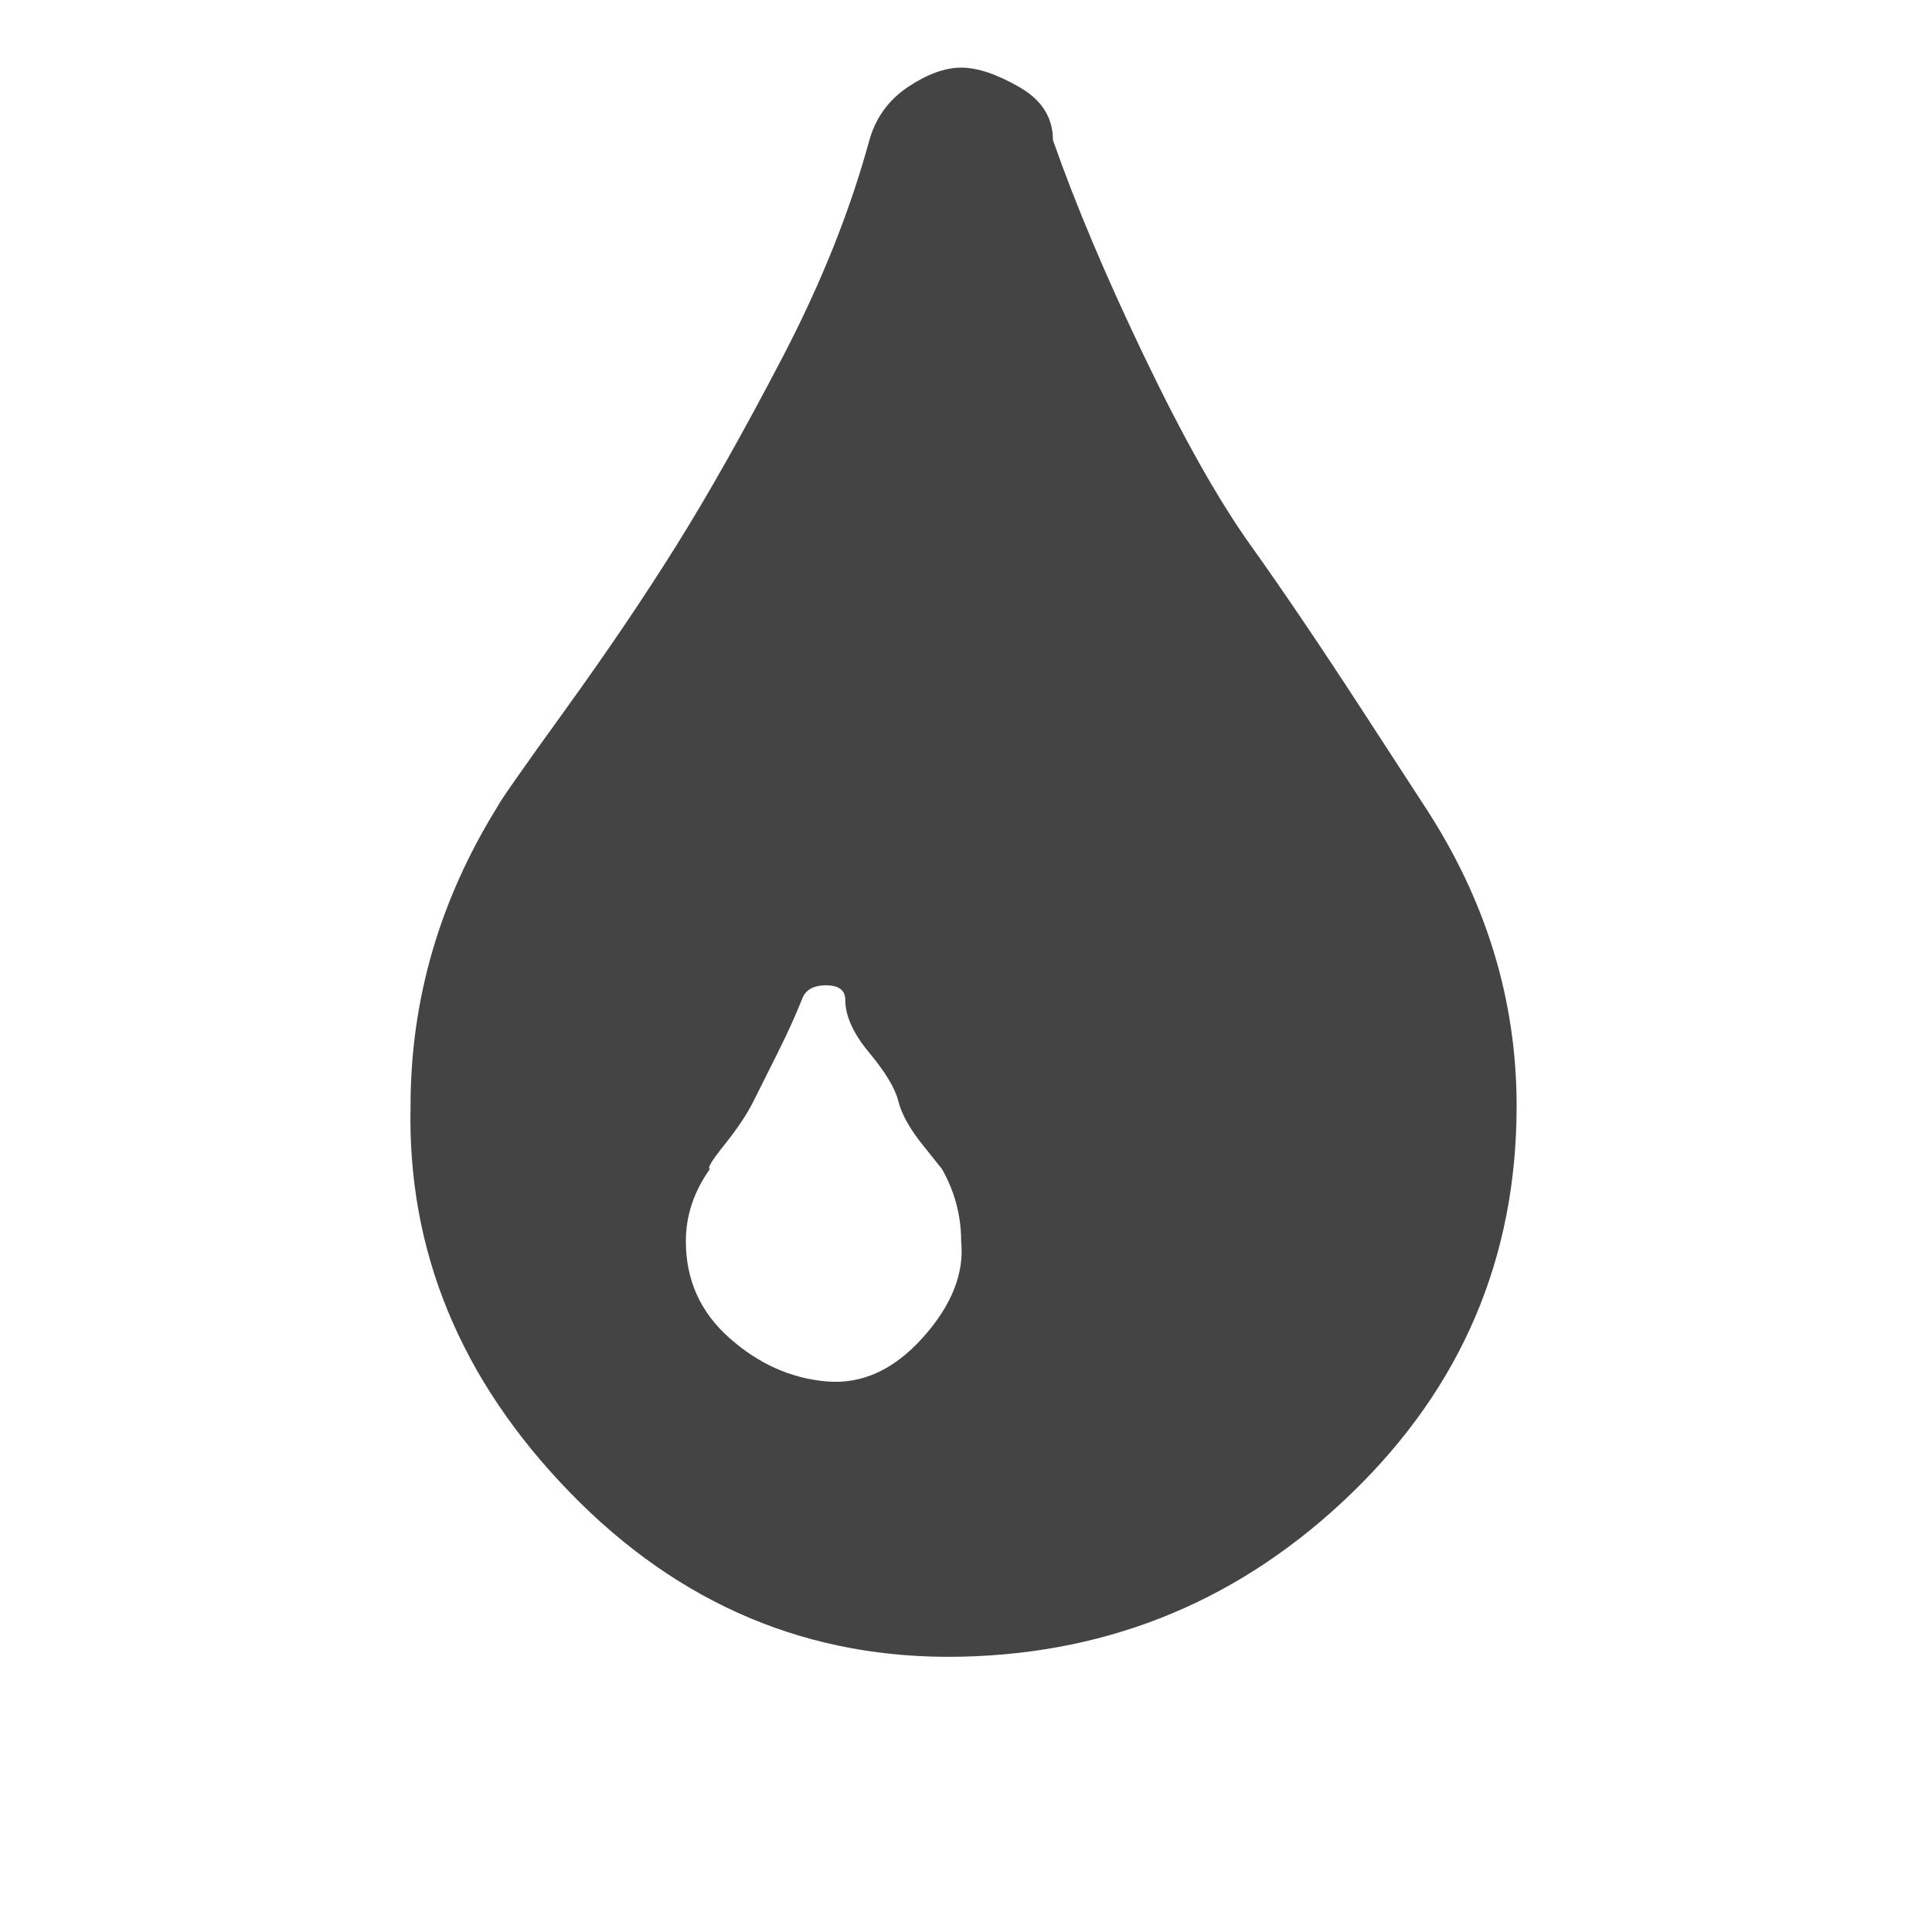 <?xml version="1.0"?><svg xmlns="http://www.w3.org/2000/svg" width="40" height="40" viewBox="0 0 40 40"><path fill="#444" d="m19.9 25.7q0-0.8-0.4-1.5 0 0-0.4-0.5t-0.5-0.9-0.6-1-0.5-1.1q0-0.3-0.4-0.3t-0.5 0.3q-0.2 0.5-0.5 1.1t-0.5 1-0.6 0.9-0.3 0.5q-0.5 0.7-0.5 1.5 0 1.2 0.9 2t2 0.9 2-0.9 0.8-2z m11.5-2.8q0 4.7-3.4 8t-8.1 3.4-8.1-3.4-3.3-8q0-3.3 1.8-6.2 0.1-0.2 1.4-2t2.3-3.4 2.2-3.9 1.8-4.5q0.2-0.7 0.8-1.1t1.1-0.4 1.2 0.4 0.7 1.1q0.7 2 1.9 4.5t2.2 3.9 2.3 3.4 1.3 2q1.9 2.9 1.9 6.2z"></path></svg>